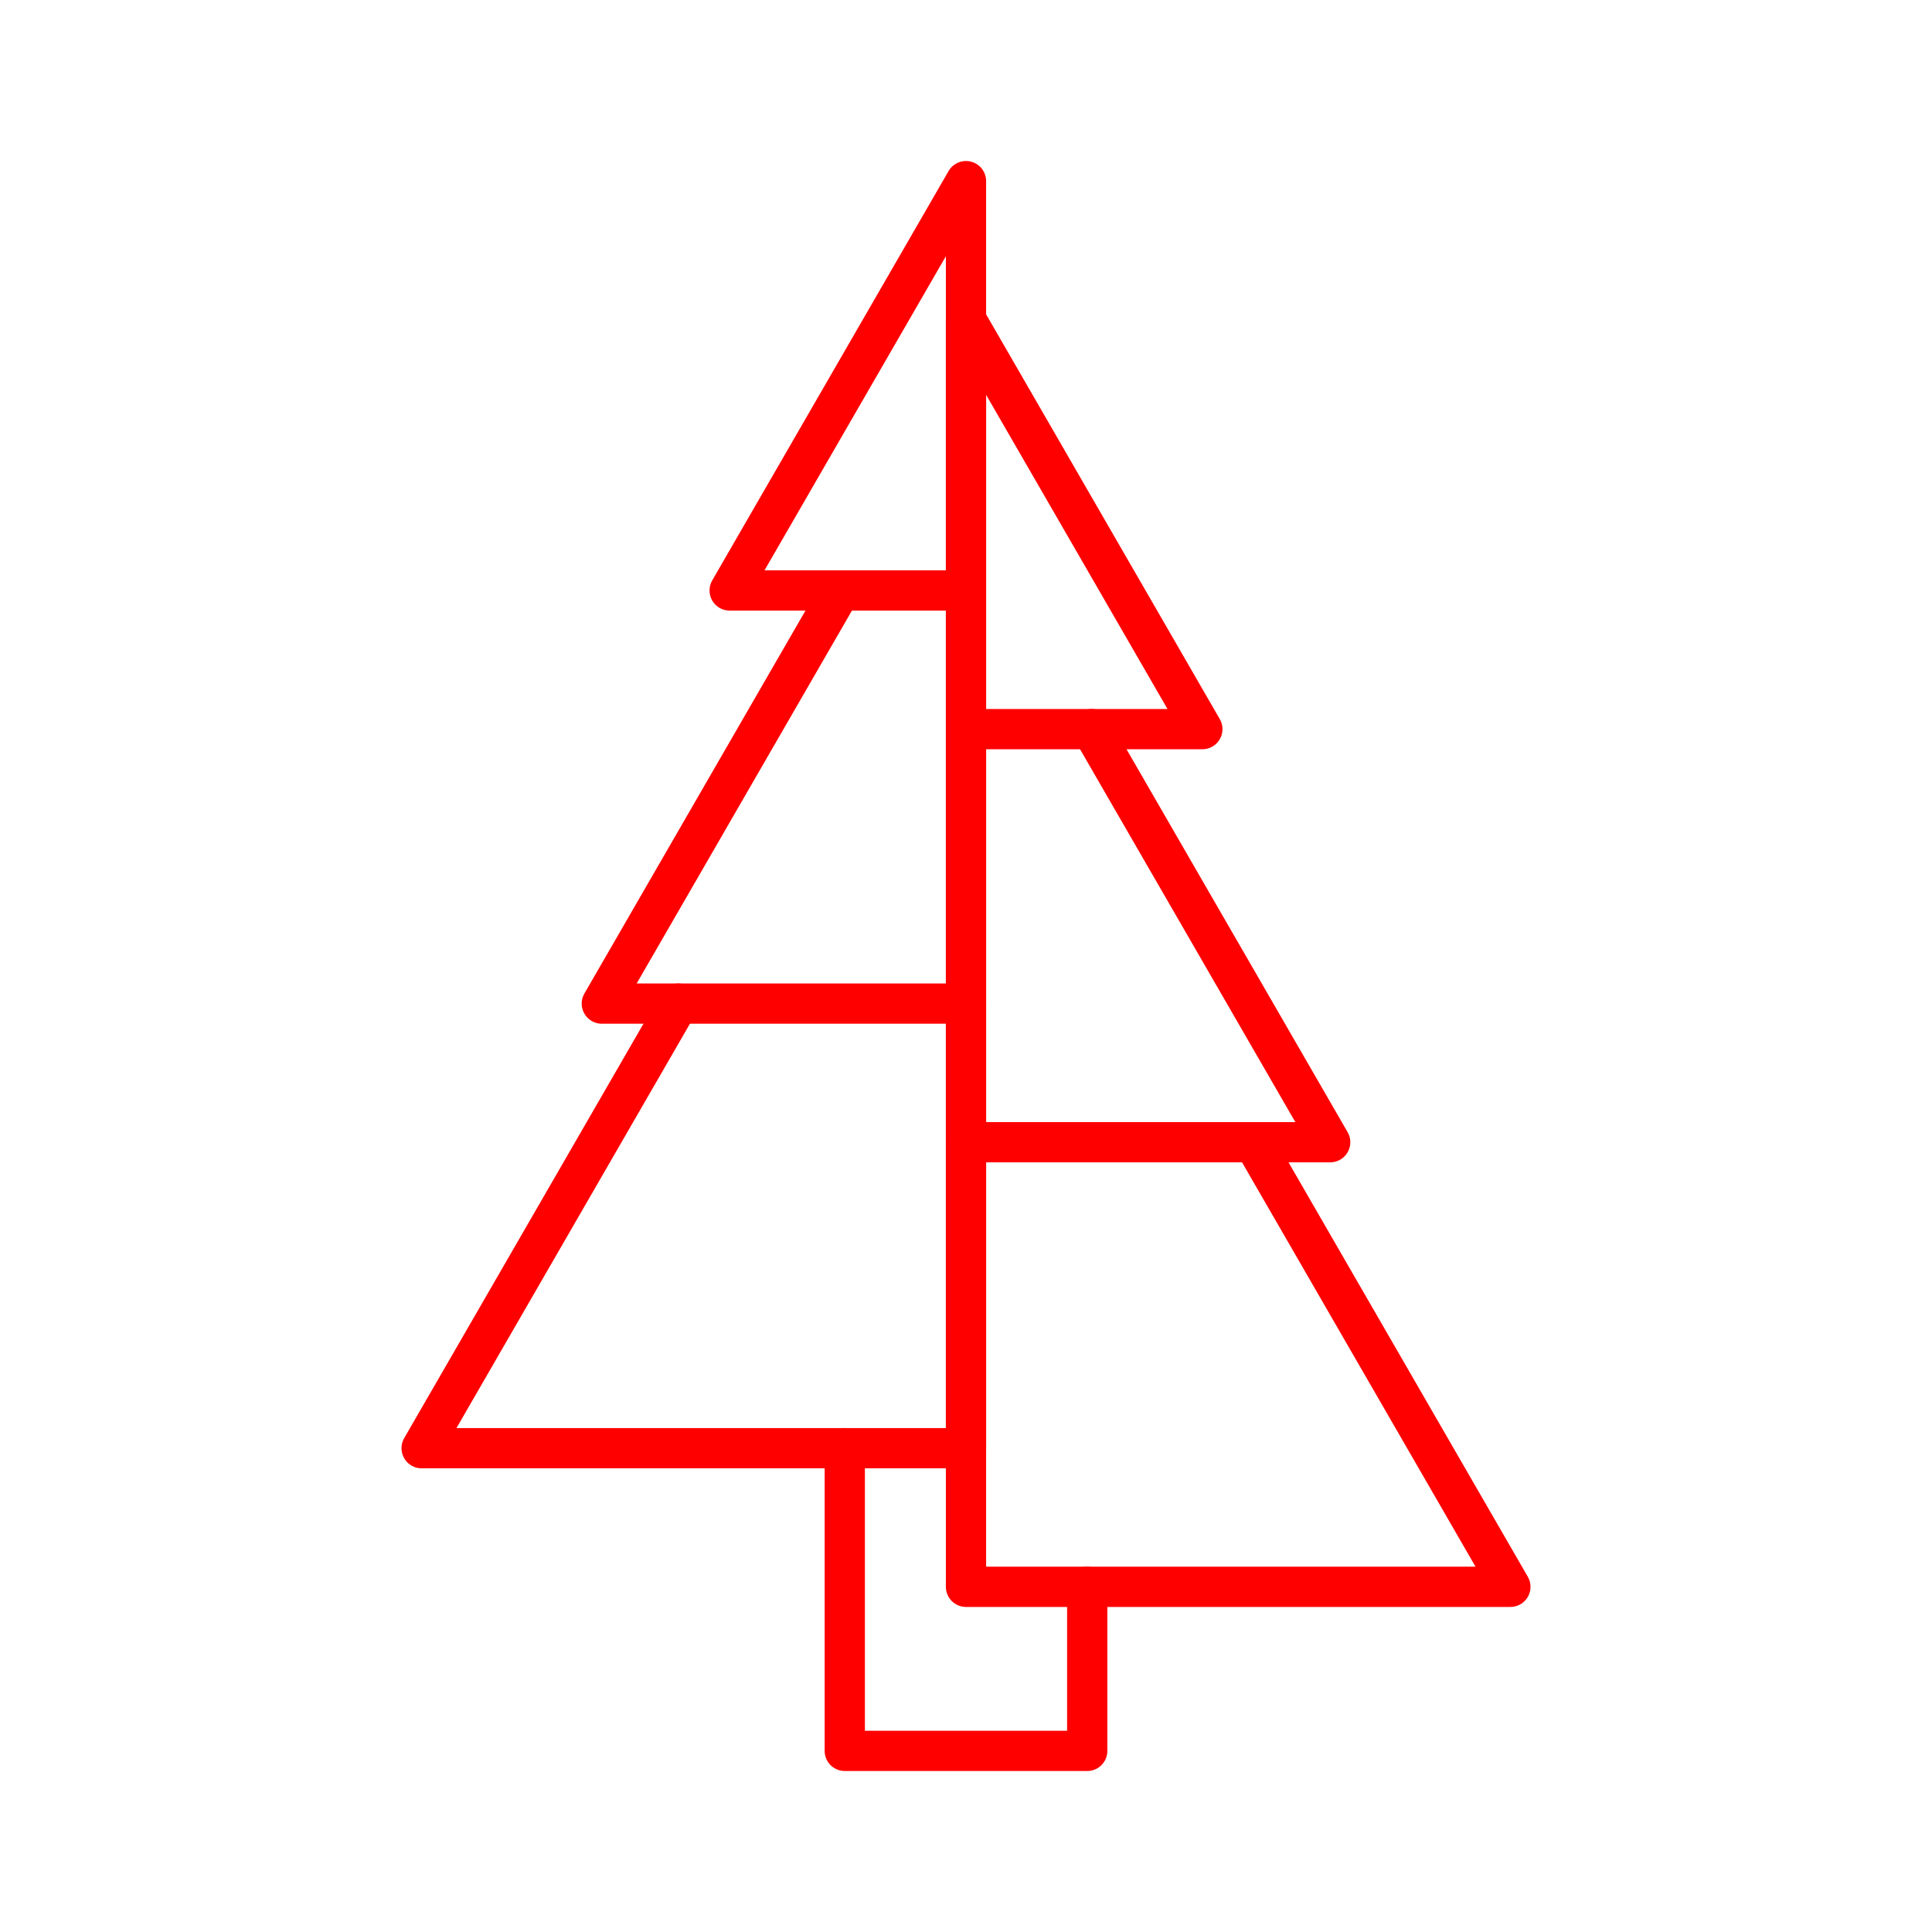 <svg xmlns="http://www.w3.org/2000/svg" viewBox="0 0 48 48"><defs><style>.a{fill:none;stroke:#ff0000;stroke-linecap:round;stroke-linejoin:round;}</style></defs><polyline class="a" points="24 28.378 33.048 28.378 27.122 18.115"/><polyline class="a" points="24 18.115 29.872 18.115 24 7.944 24 39.424 37.525 39.424 31.147 28.378"/><polyline class="a" points="24 24.934 14.952 24.934 20.878 14.67"/><polyline class="a" points="24 14.67 18.128 14.67 24 4.5 24 35.98 10.475 35.98 16.853 24.934"/><polyline class="a" points="20.988 35.98 20.988 43.5 27.012 43.5 27.012 39.424"/></svg>
